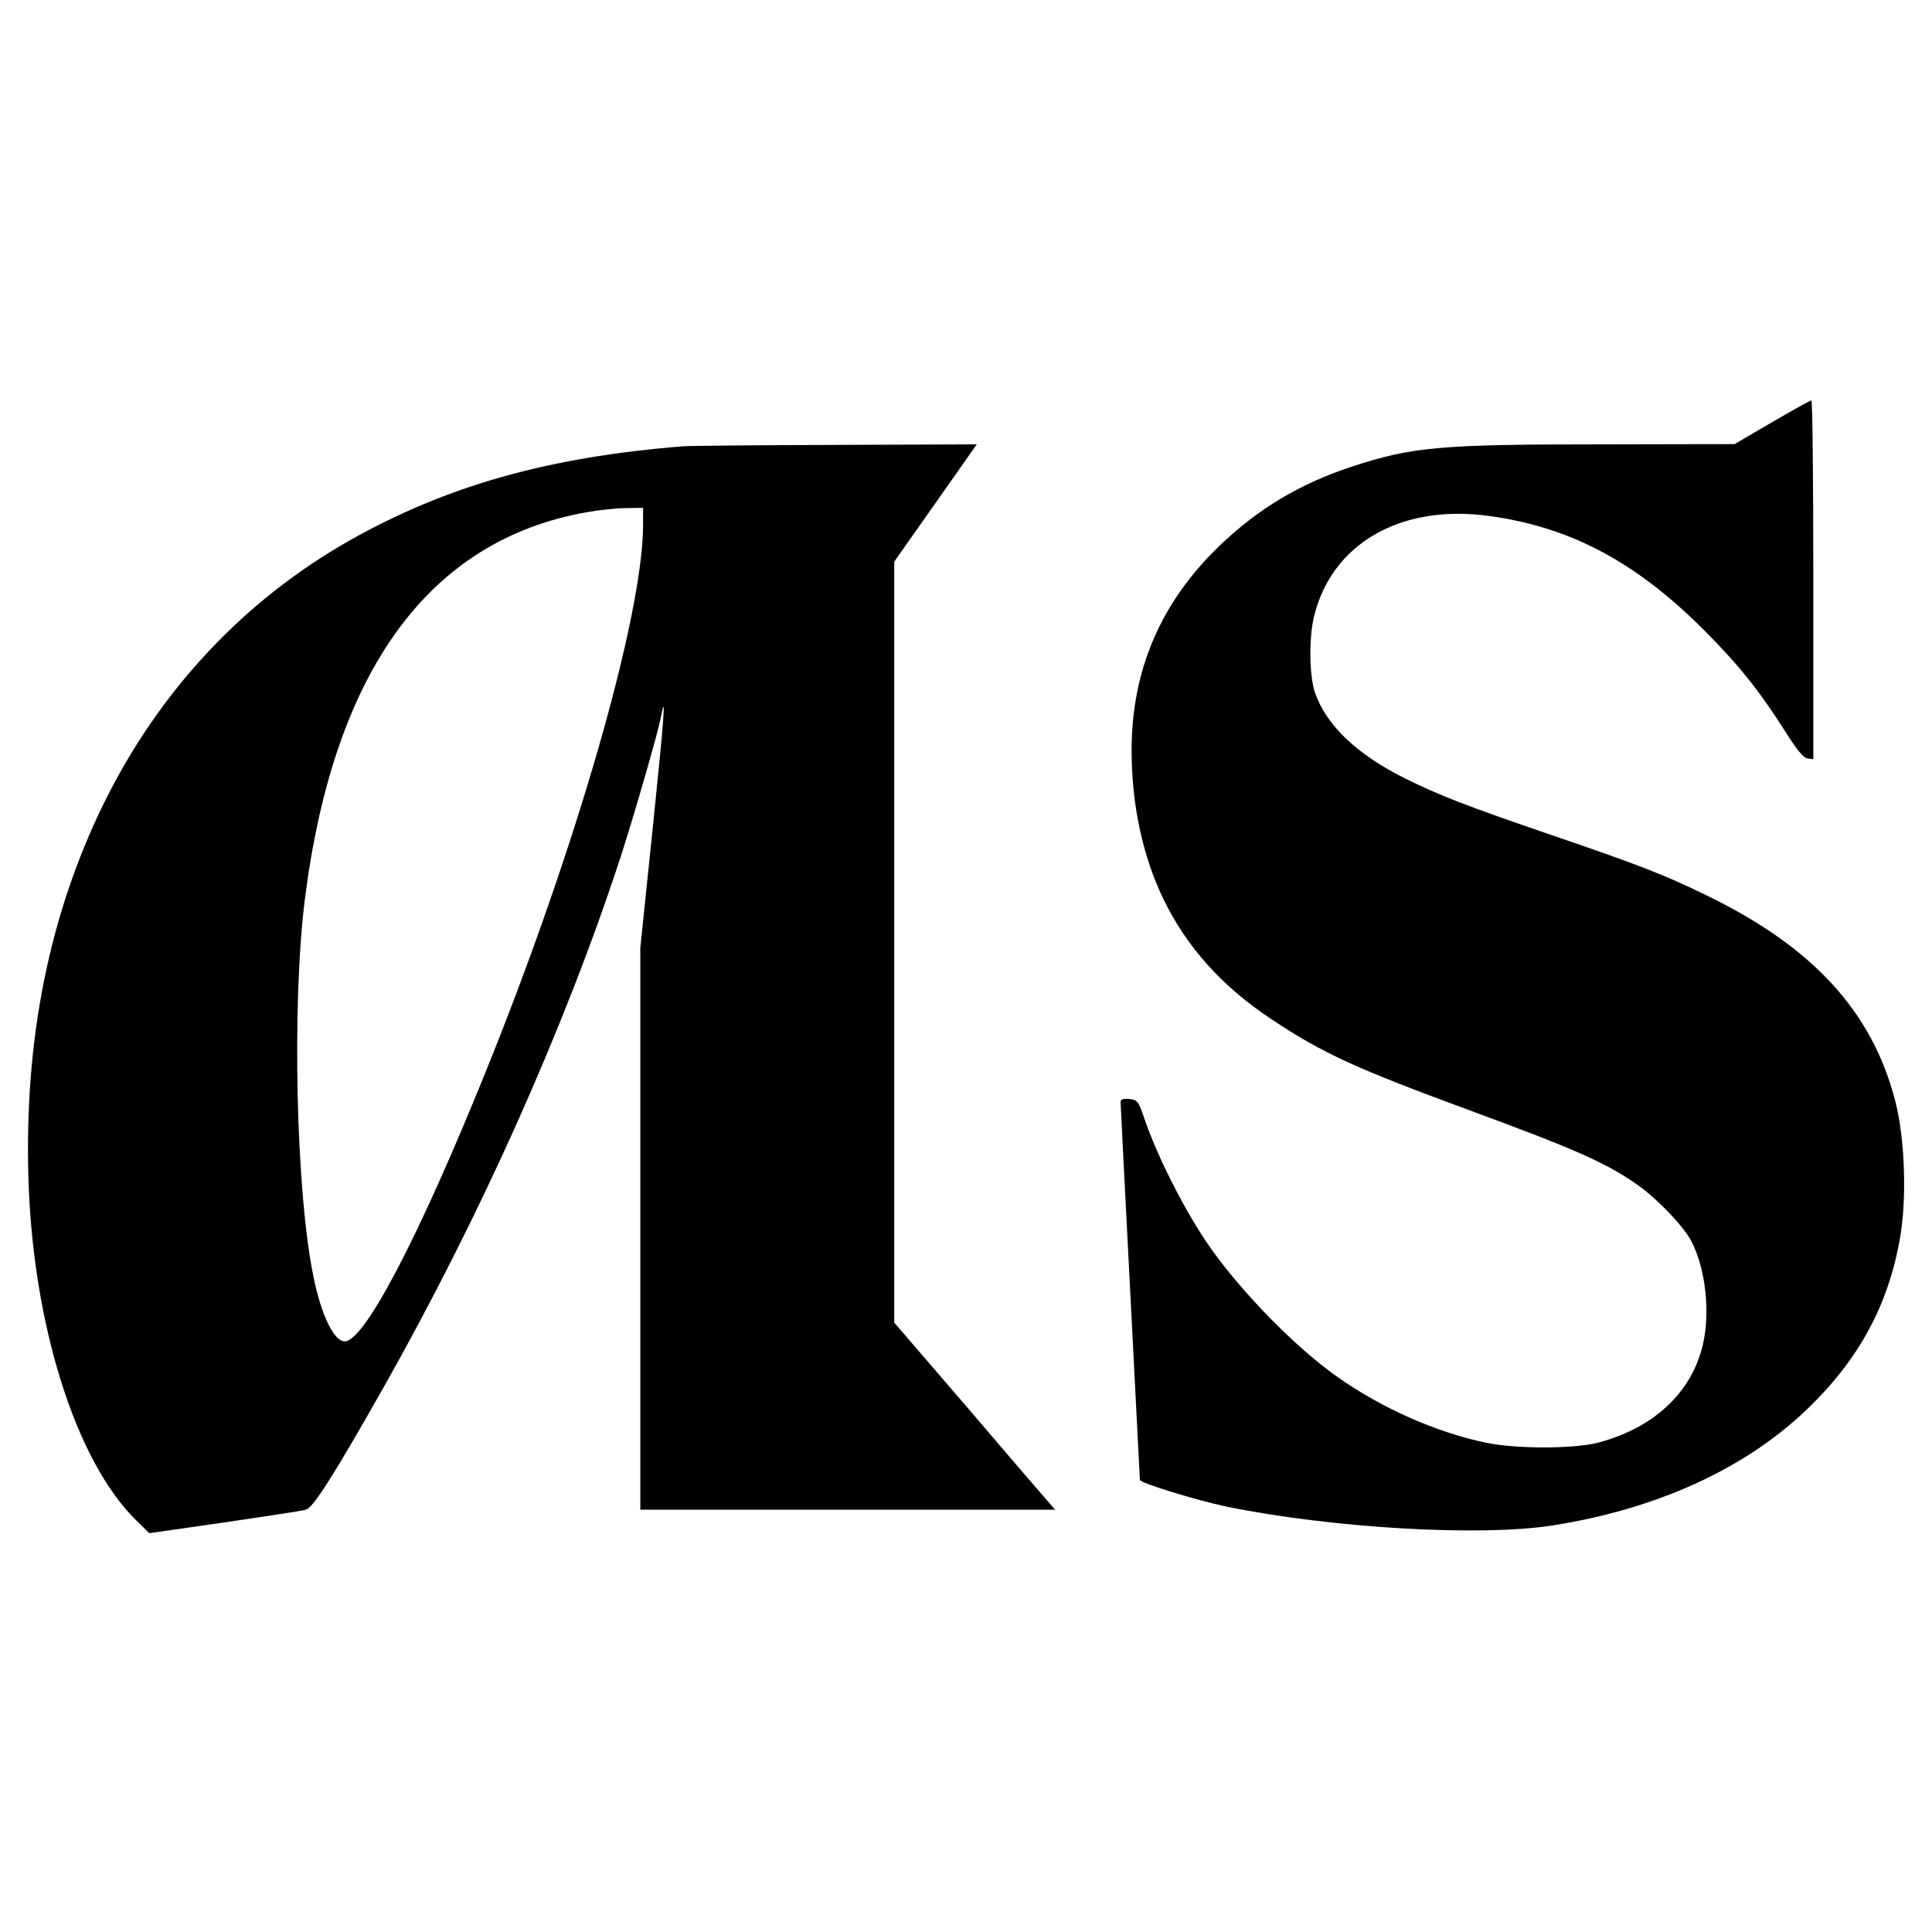 <?xml version="1.0" standalone="no"?>
<!DOCTYPE svg PUBLIC "-//W3C//DTD SVG 20010904//EN"
 "http://www.w3.org/TR/2001/REC-SVG-20010904/DTD/svg10.dtd">
<svg version="1.0" xmlns="http://www.w3.org/2000/svg"
 width="700pt" height="700pt" viewBox="0 0 700 700"
 preserveAspectRatio="xMidYMid meet">
<g transform="translate(0,700) scale(0.1,-0.1)"
fill="#000000" stroke="none">
<path d="M6420 5470 l-135 -79 -485 -1 c-584 0 -684 -9 -903 -81 -186 -61
-340 -153 -479 -287 -213 -205 -318 -451 -318 -741 0 -196 40 -382 115 -538
85 -175 213 -318 395 -438 184 -122 302 -176 715 -328 391 -144 496 -191 611
-272 71 -51 167 -151 193 -204 51 -99 68 -256 41 -372 -40 -174 -178 -303
-380 -356 -90 -23 -297 -23 -407 0 -184 39 -377 125 -540 240 -149 106 -339
299 -456 464 -90 127 -194 332 -241 471 -21 62 -25 67 -54 70 -21 2 -32 -1
-32 -10 0 -7 16 -317 35 -688 19 -371 35 -678 35 -682 0 -11 206 -74 315 -97
383 -78 919 -109 1180 -68 375 59 693 203 917 416 193 183 303 386 344 637 23
144 15 355 -20 488 -84 322 -298 555 -681 741 -160 78 -241 109 -565 220 -310
106 -407 144 -530 205 -176 88 -286 194 -326 312 -20 61 -22 192 -4 270 62
266 312 412 632 369 298 -40 537 -167 788 -420 123 -124 197 -217 290 -364 39
-62 64 -93 79 -95 l21 -3 0 650 c0 358 -3 651 -7 650 -5 0 -69 -36 -143 -79z"/>
<path d="M2475 5383 c-489 -39 -857 -143 -1208 -341 -386 -219 -692 -547 -893
-957 -196 -402 -286 -851 -271 -1355 16 -531 172 -1026 392 -1240 l46 -45 272
39 c149 22 283 42 295 46 26 6 101 124 280 440 352 623 657 1304 859 1920 49
151 138 458 148 514 19 100 11 -8 -30 -404 l-45 -434 0 -1018 0 -1018 752 0
751 0 -20 23 c-11 12 -142 164 -291 339 l-272 316 0 1379 0 1378 150 213 149
212 -512 -2 c-282 -1 -530 -3 -552 -5z m-145 -284 c0 -330 -244 -1178 -573
-1989 -242 -598 -437 -970 -508 -970 -39 0 -85 95 -113 233 -64 307 -79 996
-31 1372 105 826 450 1298 1020 1399 44 8 108 15 143 15 l62 1 0 -61z"/>
</g>
</svg>
